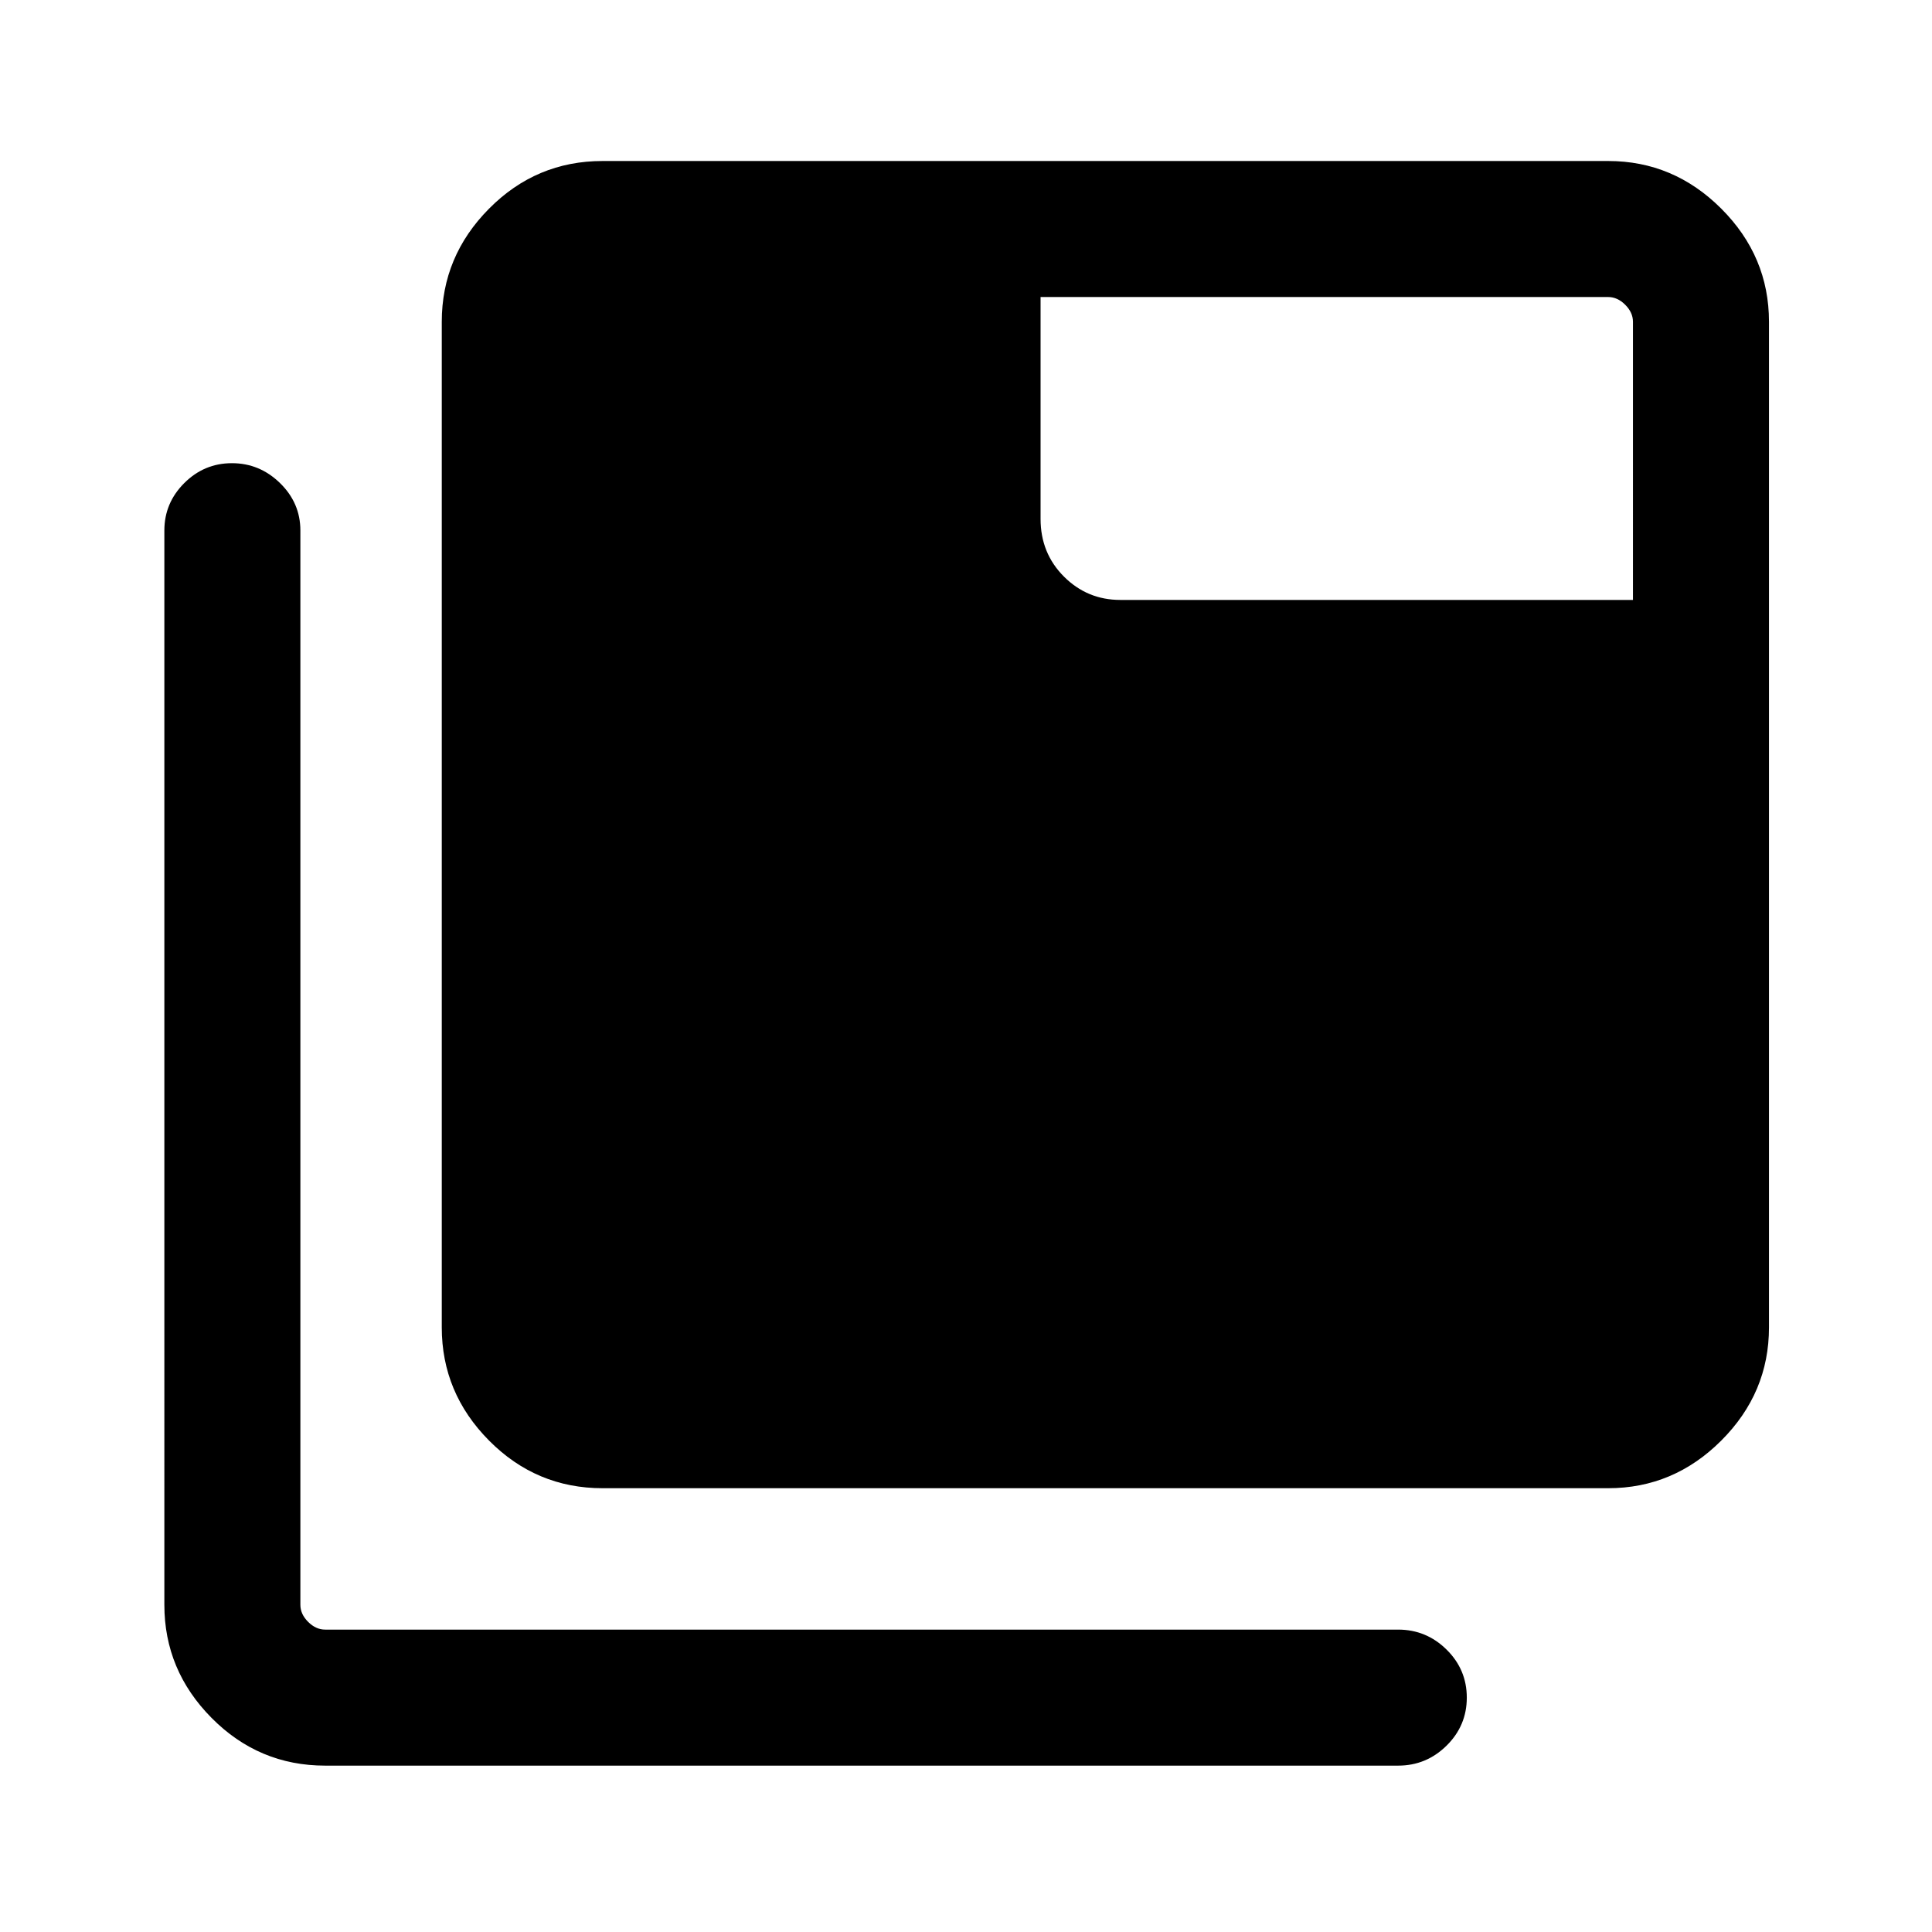 <svg xmlns="http://www.w3.org/2000/svg" height="40" viewBox="0 96 960 960" width="40"><path d="M161.566 973.33q-32.938 0-56.417-23.692-23.48-23.692-23.48-56.205V359.615q0-13.715 9.905-23.587 9.904-9.873 23.666-9.873 13.761 0 23.889 9.873 10.128 9.872 10.128 23.587v533.818q0 4.616 3.847 8.462 3.846 3.847 8.462 3.847h533.151q13.998 0 24.063 9.916 10.064 9.916 10.064 23.876 0 13.961-10.064 23.878-10.065 9.918-24.063 9.918H161.566ZM299.41 835.485q-32.938 0-56.417-23.691-23.479-23.692-23.479-56.205V255.898q0-32.513 23.479-56.205 23.479-23.691 56.417-23.691h499.691q32.513 0 56.205 23.691 23.691 23.692 23.691 56.205v499.691q0 32.513-23.691 56.205-23.692 23.691-56.205 23.691H299.41Zm511.999-441.384V255.898q0-4.615-3.846-8.462-3.846-3.846-8.462-3.846H517.052v110.23q0 17.057 11.604 28.669 11.603 11.612 28.011 11.612h254.742Z"/></svg>